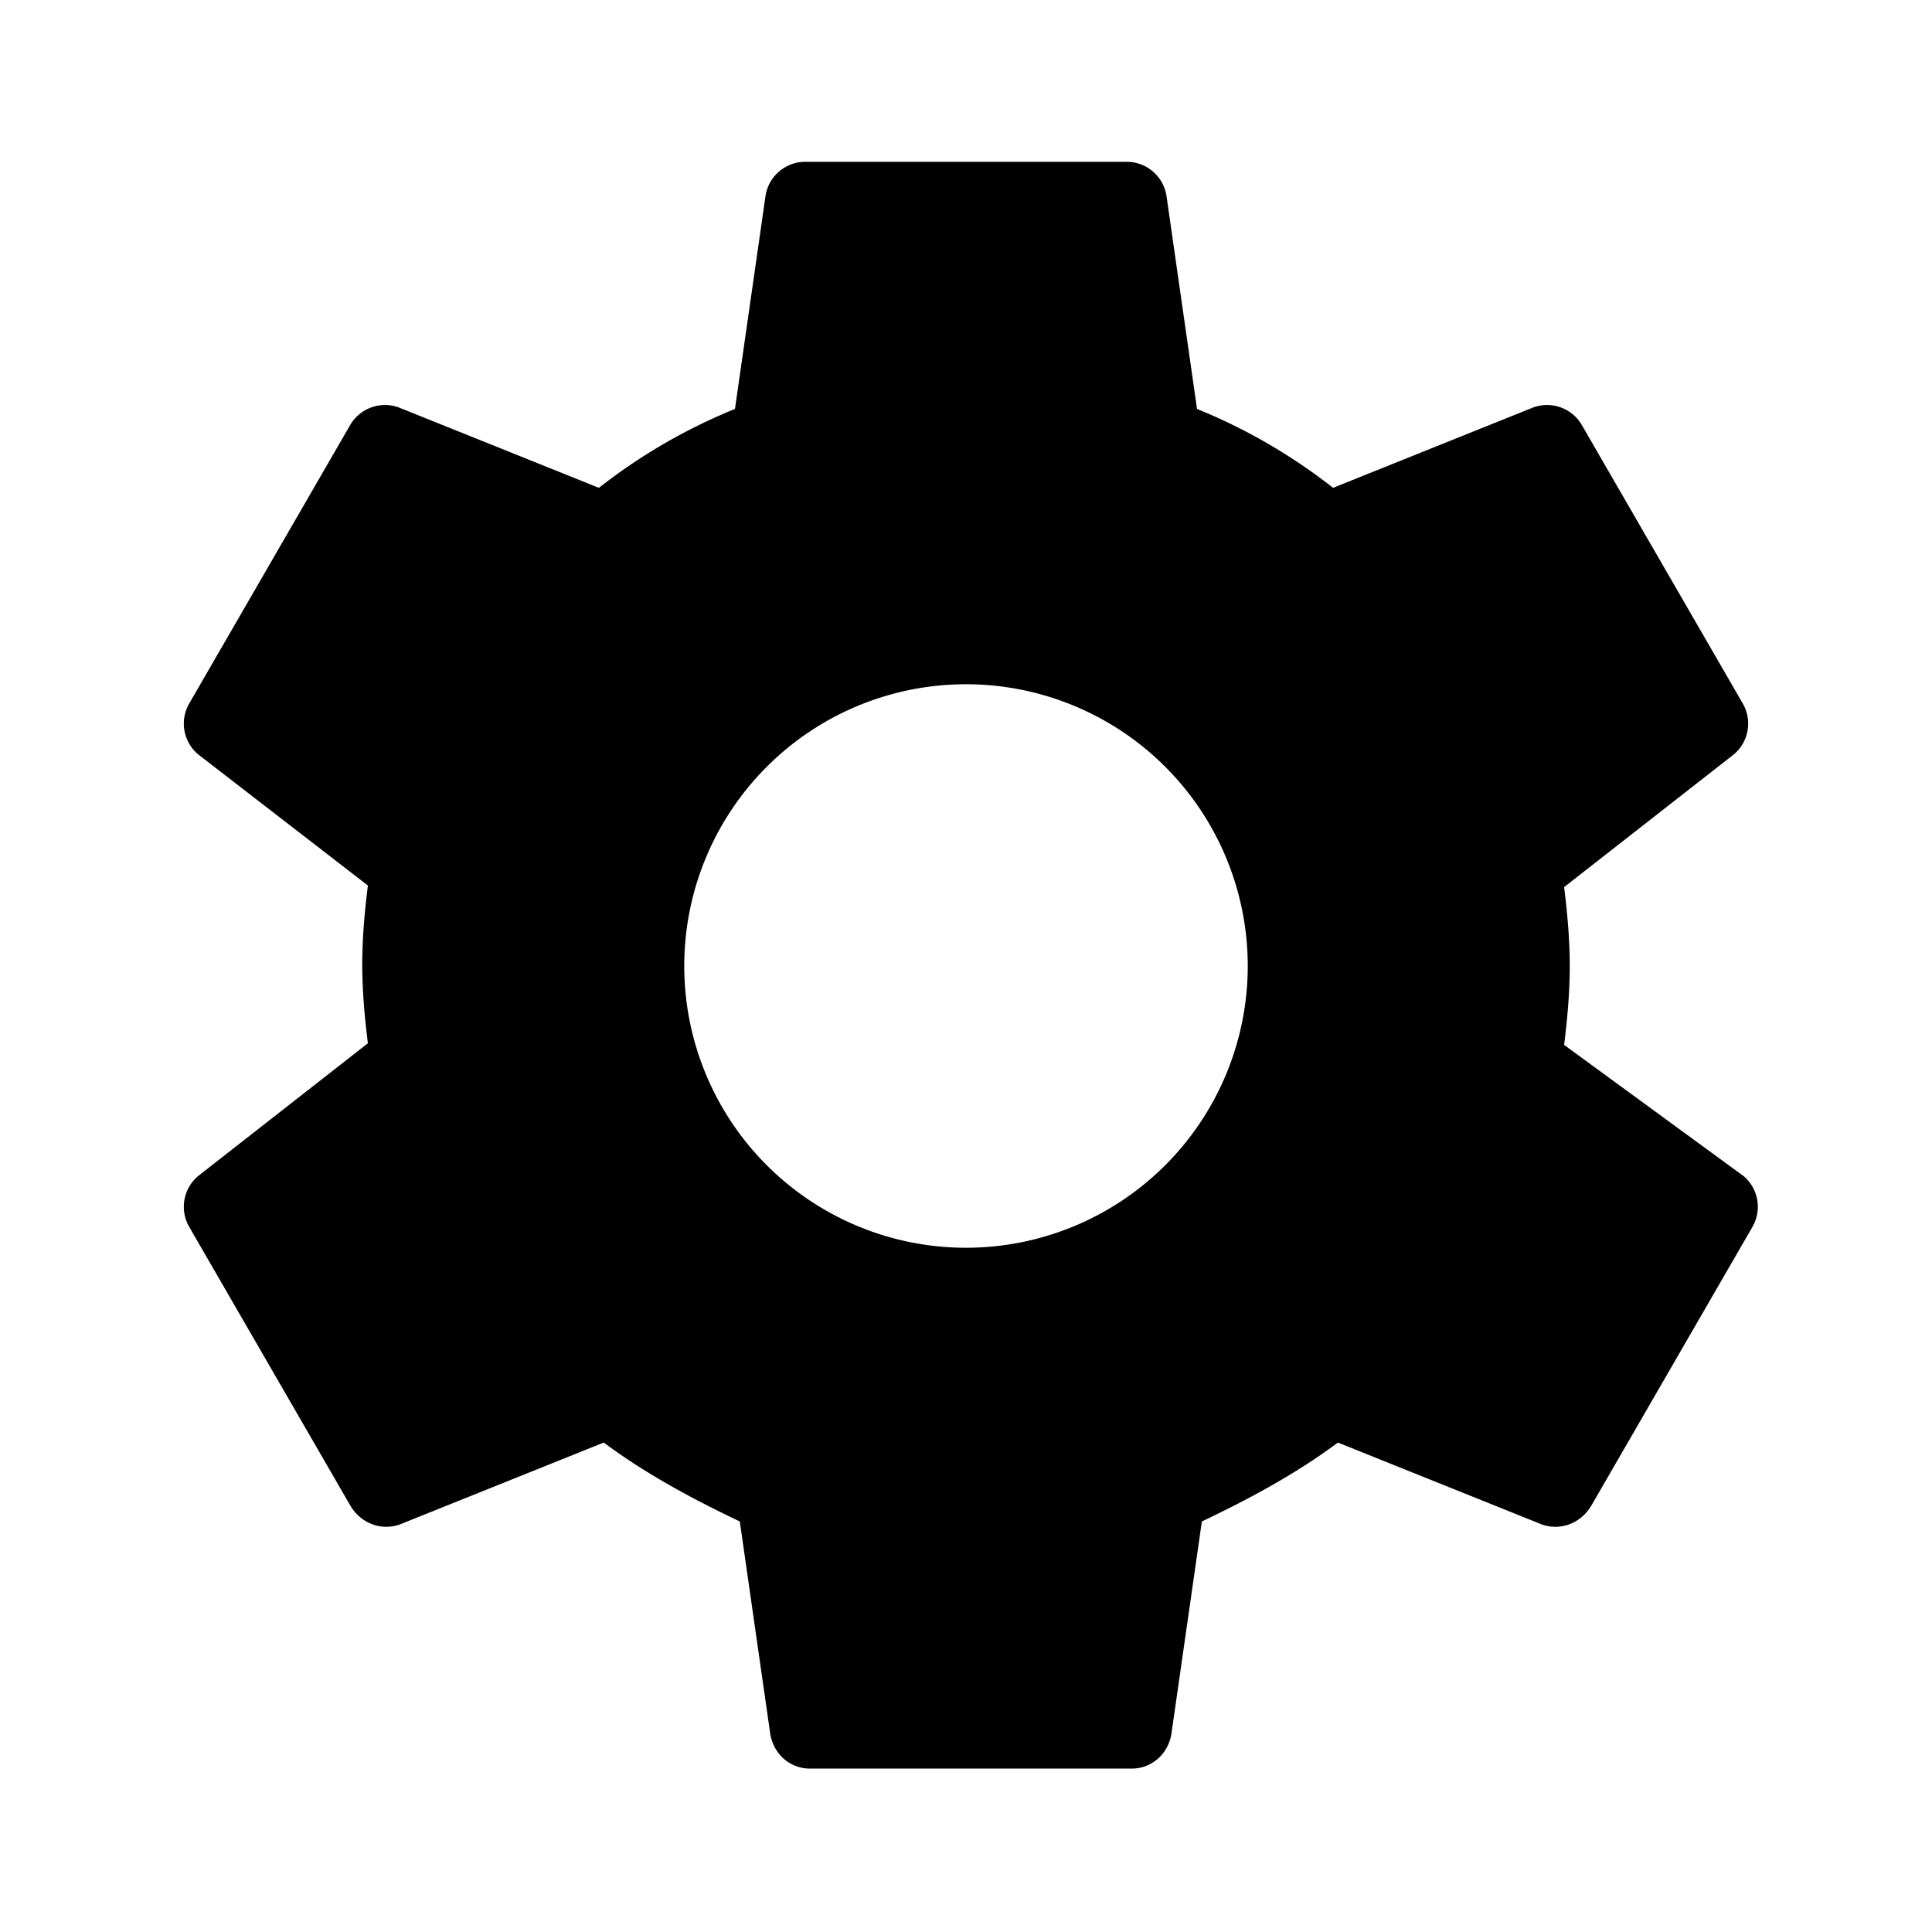 <svg xmlns="http://www.w3.org/2000/svg" viewBox="0 0 24 24" width="24" height="24">
  <path d="M19.43 12.98c.04-.32.07-.65.07-.98s-.03-.66-.07-.98l2.11-1.65a.5.5 0 0 0 .11-.63l-2-3.46a.5.5 0 0 0-.6-.22l-2.49 1a7.007 7.007 0 0 0-1.69-.98l-.38-2.65a.5.5 0 0 0-.49-.42h-4a.5.5 0 0 0-.49.42l-.38 2.65a7.007 7.007 0 0 0-1.69.98l-2.49-1a.5.5 0 0 0-.6.22l-2 3.46a.5.5 0 0 0 .11.63L4.57 11c-.04.32-.07.65-.07.98s.03.66.07.98l-2.11 1.65a.5.5 0 0 0-.11.63l2 3.46c.14.24.42.33.66.22l2.49-1c.51.38 1.08.69 1.69.98l.38 2.65c.05.26.26.42.49.42h4c.23 0 .44-.16.49-.42l.38-2.65c.61-.29 1.18-.6 1.69-.98l2.49 1c.24.11.52.02.66-.22l2-3.46a.5.5 0 0 0-.11-.63L19.43 12.98zM12 15.5a3.5 3.5 0 1 1 0-7 3.5 3.5 0 0 1 0 7z"/>
</svg>
